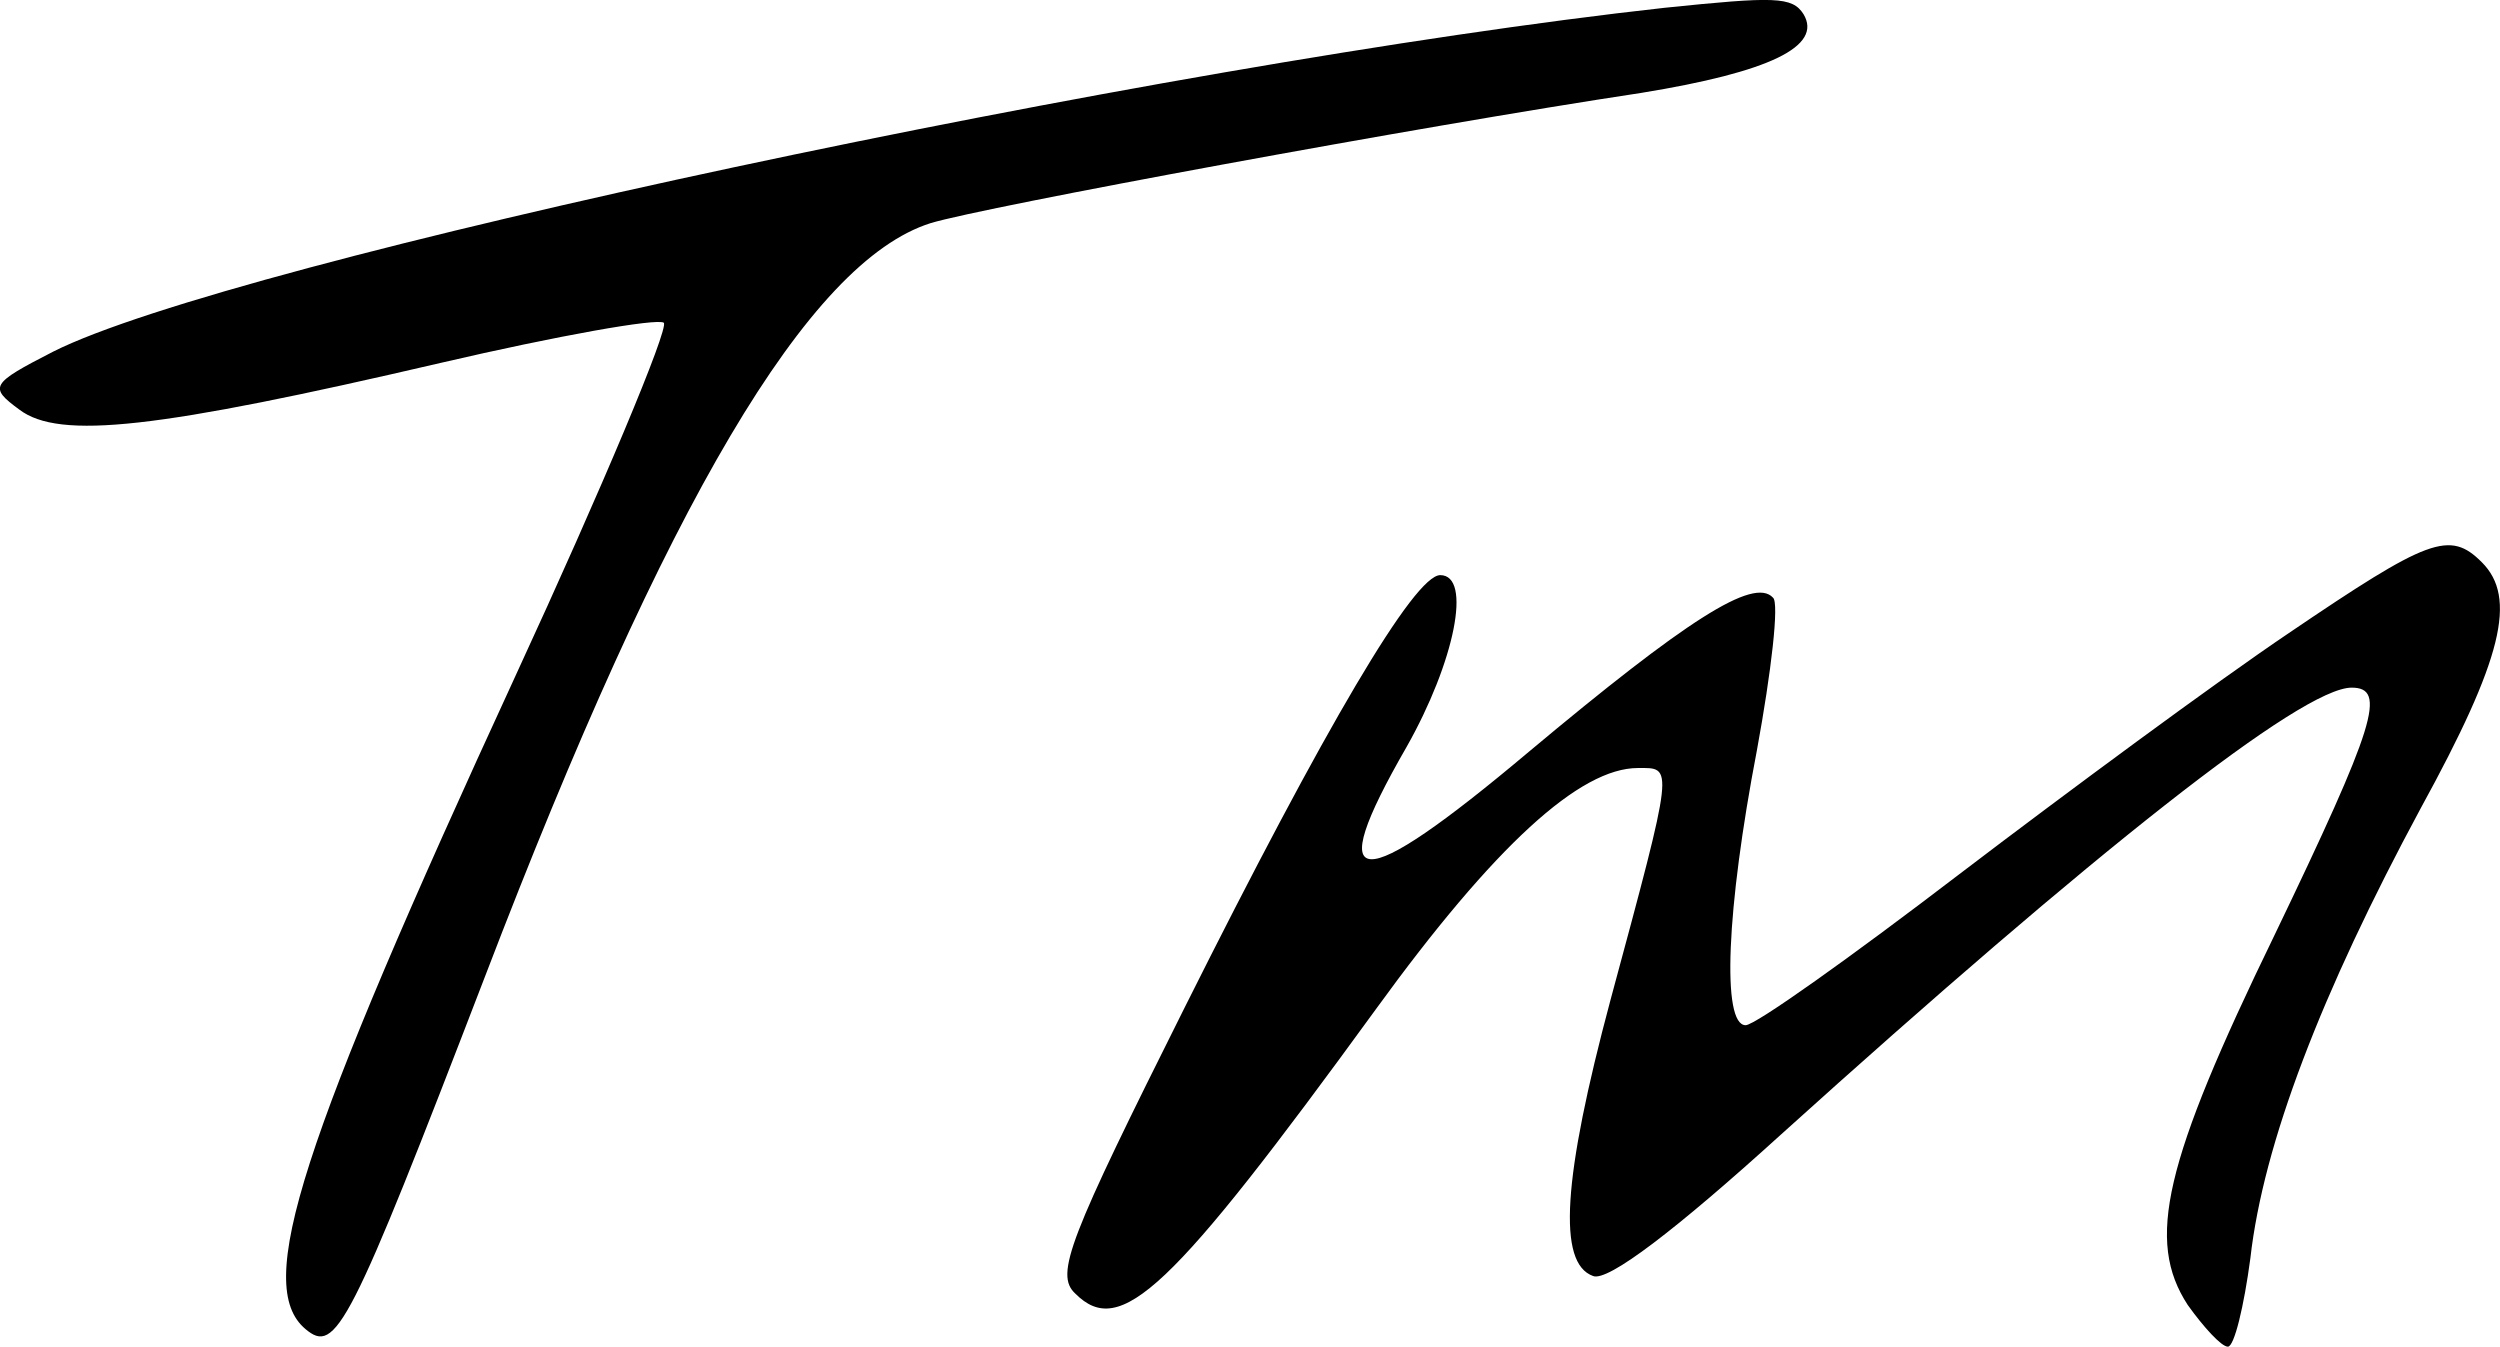 <svg xmlns="http://www.w3.org/2000/svg" version="1.0" preserveAspectRatio="xMidYMid meet" viewBox="331.4 40.22 155.53 83.78"><g transform="translate(0,200) scale(0.1,-0.1)" fill="#000000" stroke="none"><path d="M4350 1593 c-317 -35 -892 -158 -1003 -214 -39 -20 -40 -22 -21 -36 25 -19 86 -12 262 29 73 17 135 28 139 25 3 -4 -38 -102 -92 -219 -135 -293 -163 -380 -131 -407 19 -16 27 -1 112 220 113 295 201 444 277 468 33 10 303 60 442 81 80 13 113 29 101 49 -7 11 -18 11 -86 4z"></path><path d="M4738 1204 c-46 -31 -138 -99 -205 -150 -68 -52 -127 -94 -133 -94 -15 0 -12 72 7 171 9 49 14 92 10 95 -12 13 -54 -14 -152 -96 -107 -90 -129 -89 -76 3 30 53 41 107 21 107 -16 0 -71 -93 -159 -269 -72 -144 -81 -166 -68 -178 28 -28 59 1 187 177 74 102 127 150 163 150 22 0 23 4 -17 -144 -30 -112 -33 -164 -11 -172 9 -4 52 29 117 88 195 176 324 278 355 278 22 0 15 -23 -48 -154 -69 -142 -80 -190 -54 -230 10 -14 21 -26 25 -26 4 0 10 25 14 55 8 71 44 165 106 280 51 93 60 131 38 153 -20 20 -33 15 -120 -44z"></path></g></svg>